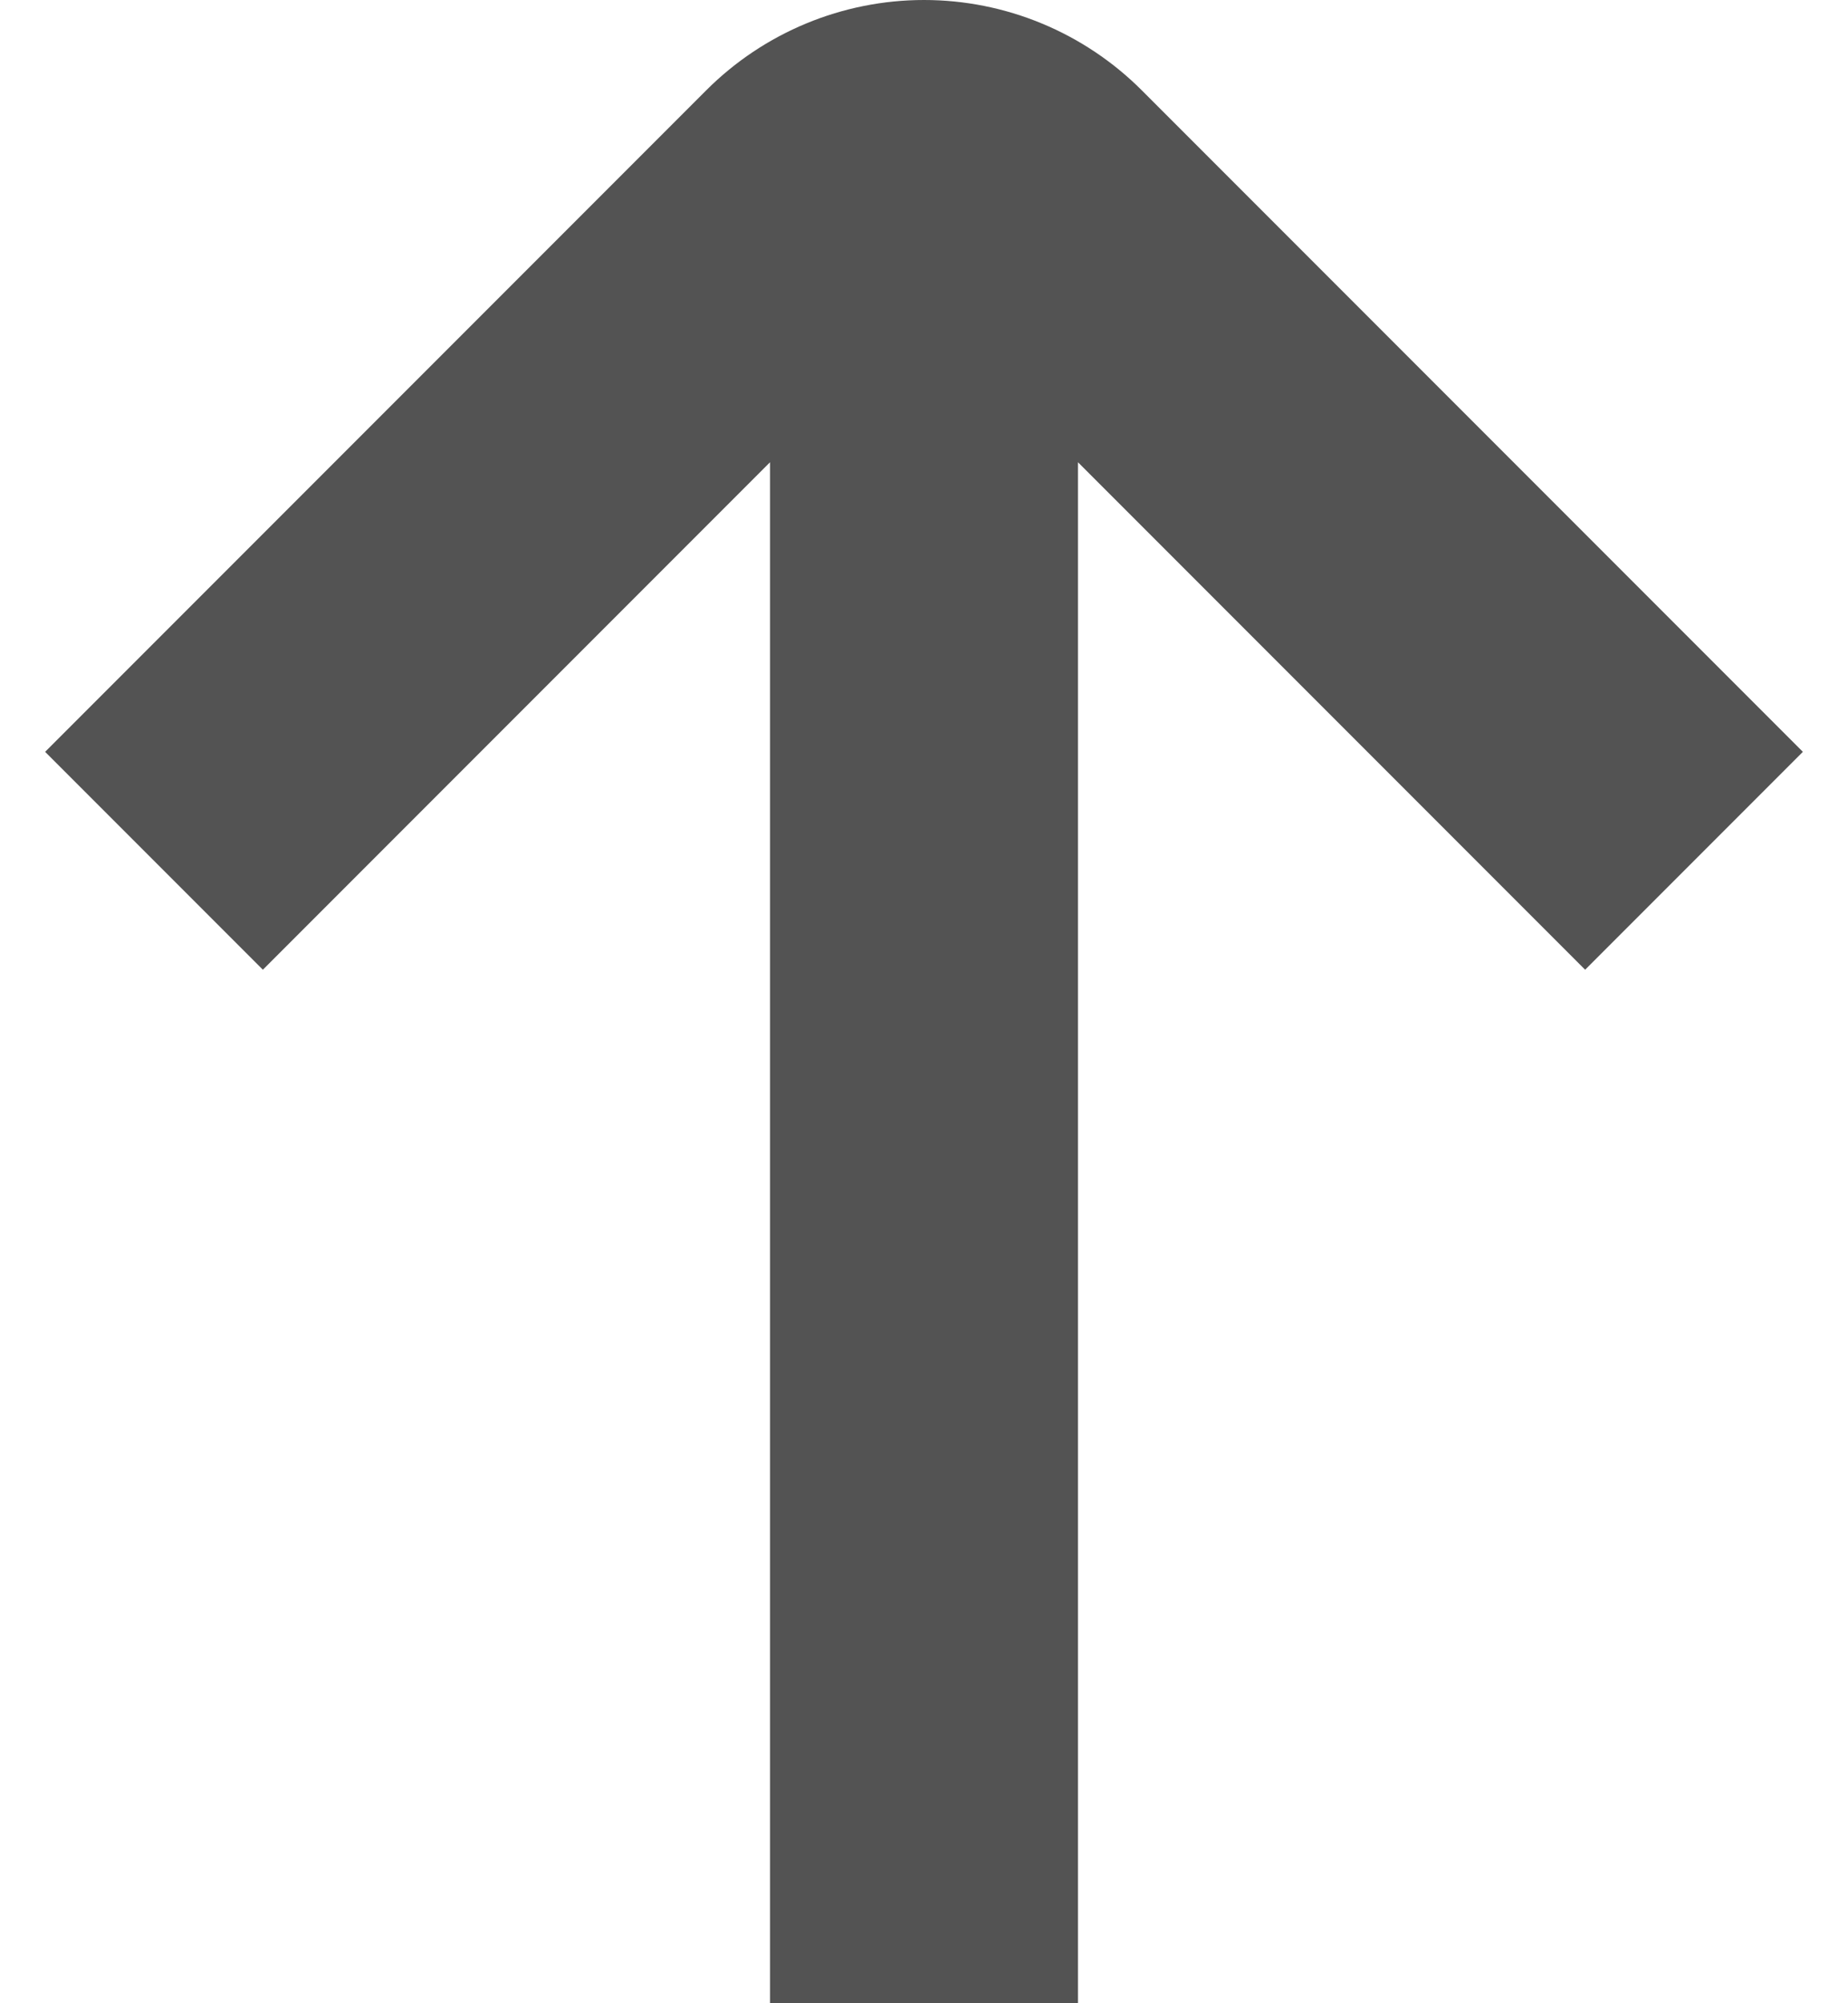 <svg width="12" height="13" viewBox="0 0 12 13" fill="none" xmlns="http://www.w3.org/2000/svg">
<path d="M1.707 6.293L5 3L5 13L7 13L7 3L10.293 6.293L11.707 4.879L7.414 0.586C7.039 0.211 6.53 0 6 0C5.47 0 4.961 0.211 4.586 0.586L0.293 4.879L1.707 6.293Z" fill="#535353"/>
</svg>

